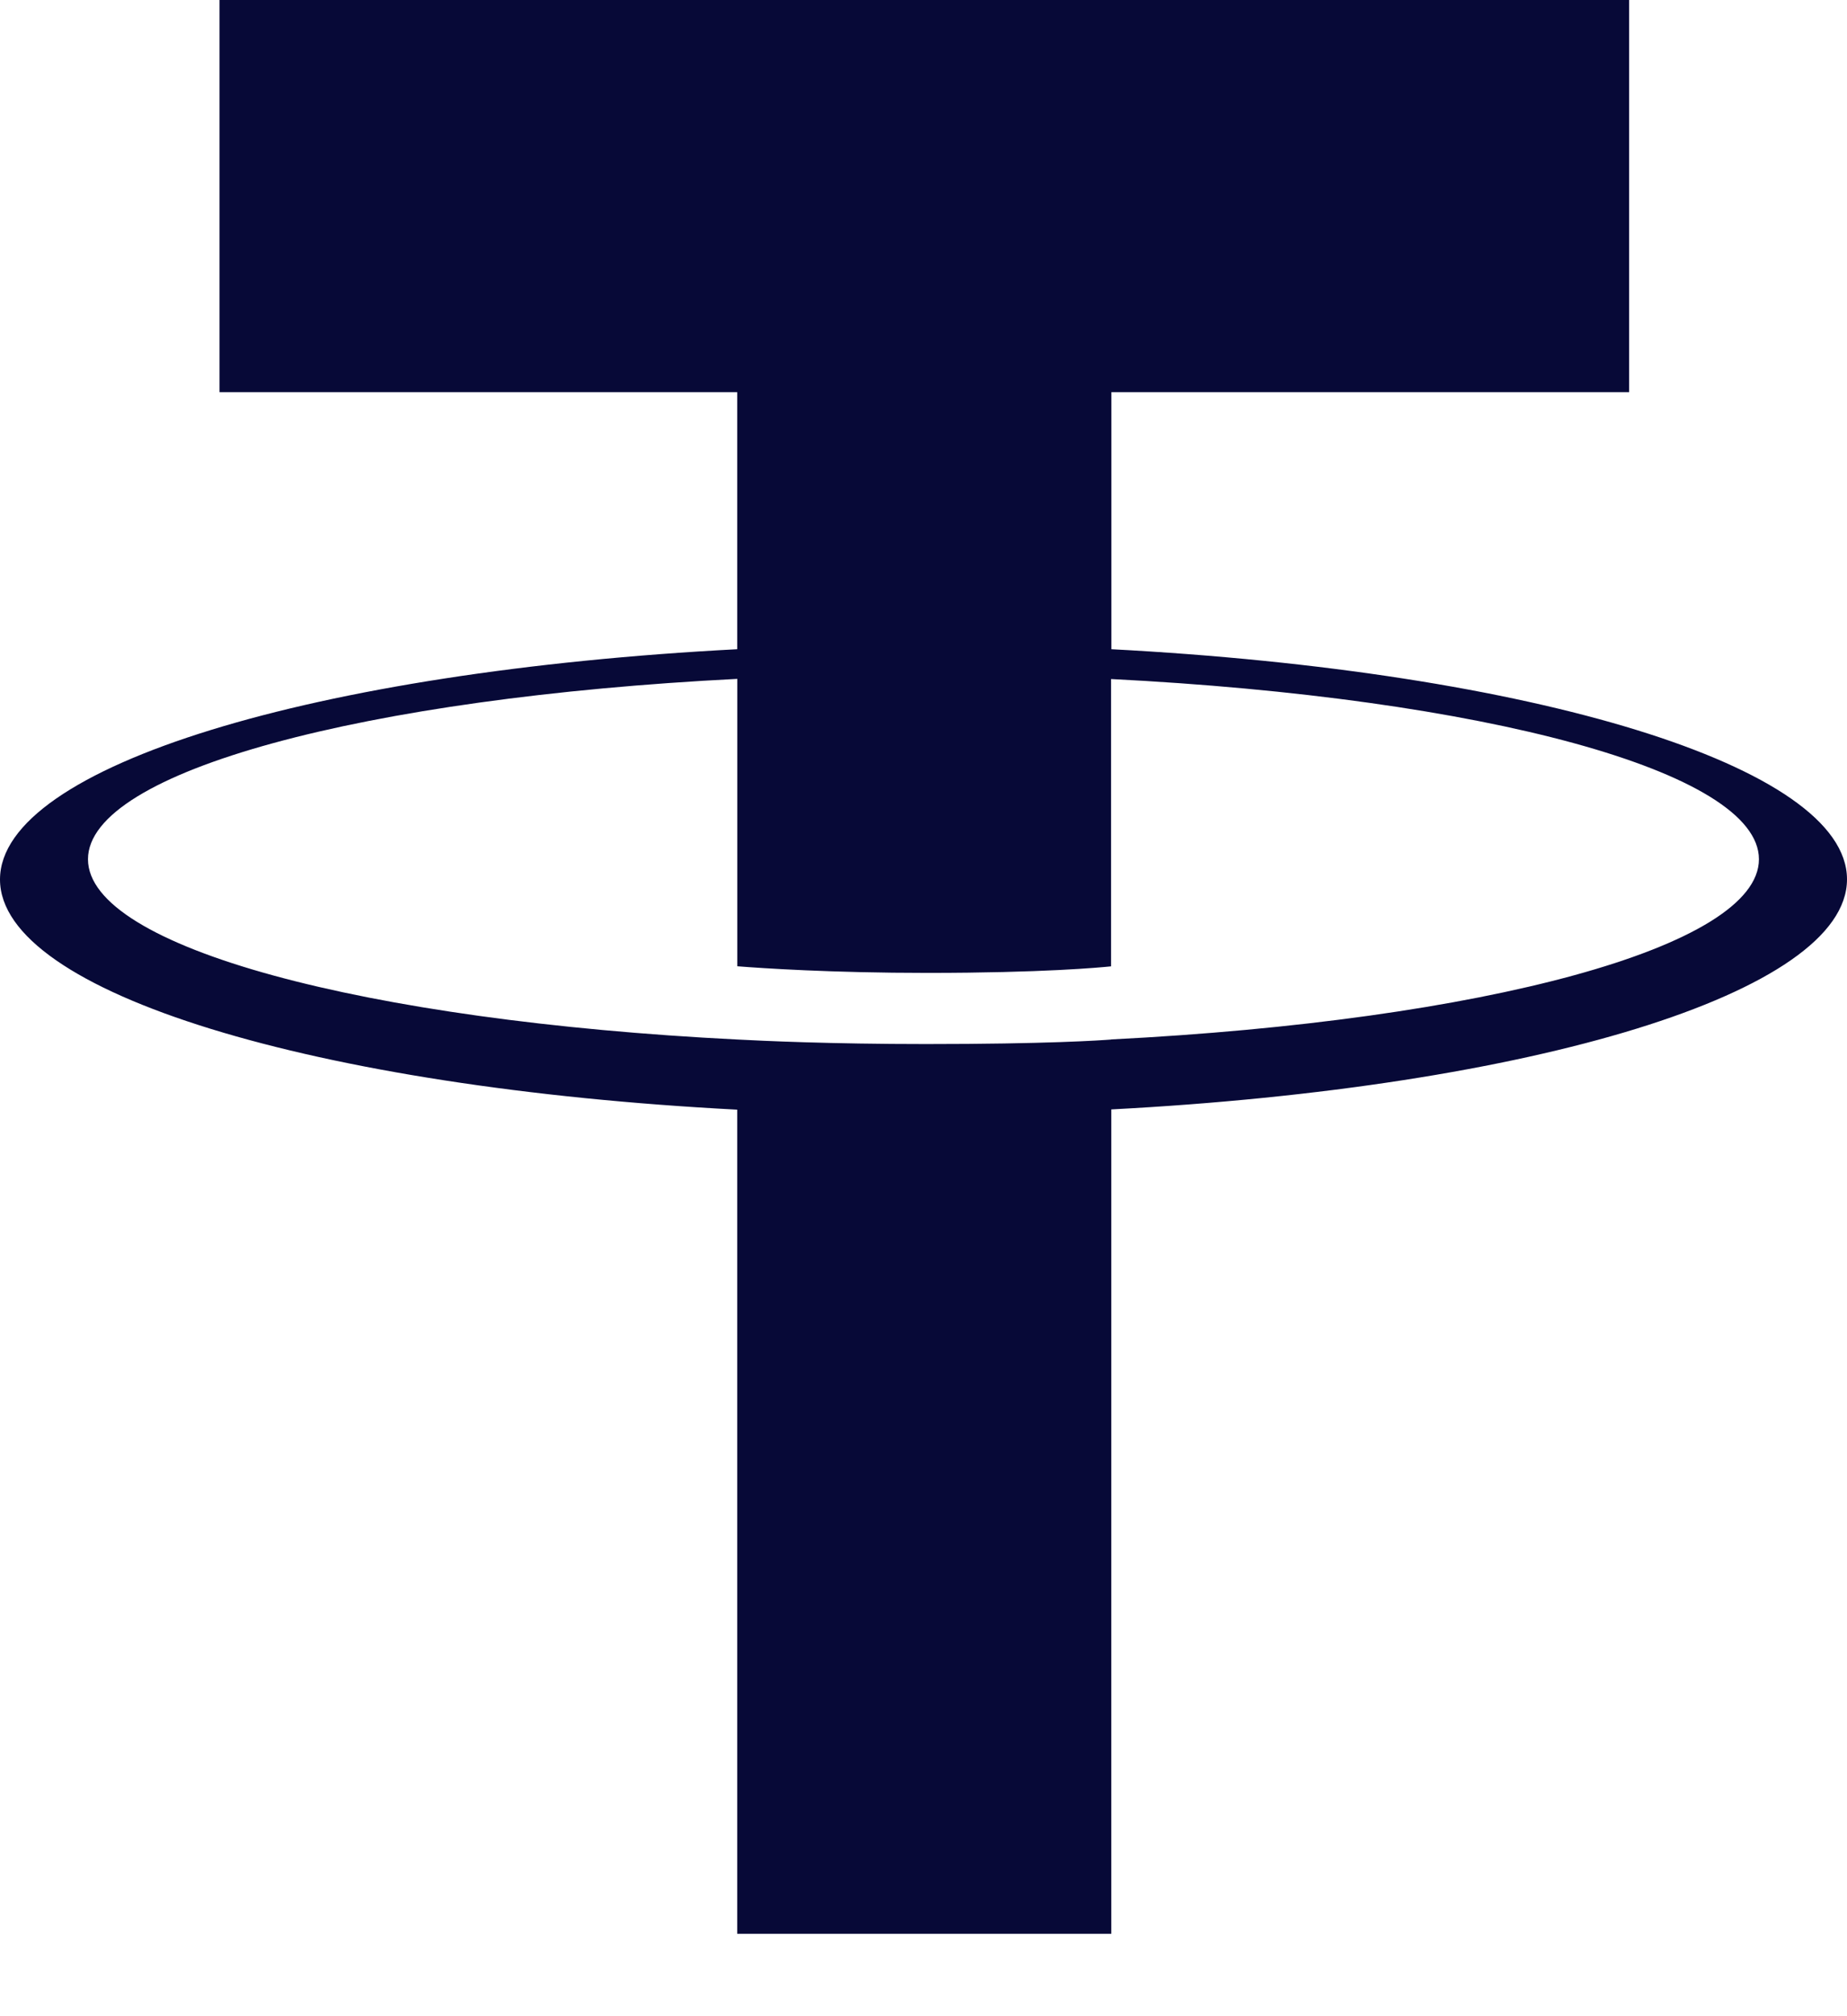 <svg width="22" height="24" viewBox="0 0 22 24" fill="none" xmlns="http://www.w3.org/2000/svg">
<path fill-rule="evenodd" clip-rule="evenodd" d="M13.238 12.374C13.113 12.384 12.467 12.428 11.027 12.428C9.881 12.428 9.067 12.389 8.782 12.374C4.353 12.152 1.048 11.277 1.048 10.228C1.048 9.18 4.353 8.306 8.782 8.081V11.502C9.071 11.525 9.9 11.581 11.046 11.581C12.421 11.581 13.11 11.516 13.234 11.503V8.083C17.653 8.307 20.951 9.182 20.951 10.228C20.951 11.274 17.654 12.15 13.234 12.373L13.238 12.374ZM13.238 7.729V4.668H19.405V0H2.615V4.668H8.781V7.728C3.769 7.99 0 9.117 0 10.469C0 11.82 3.769 12.947 8.781 13.209V23.019H13.237V13.206C18.237 12.944 22 11.818 22 10.467C22 9.117 18.24 7.991 13.237 7.728L13.238 7.729Z" fill="#070937"/>
</svg>
